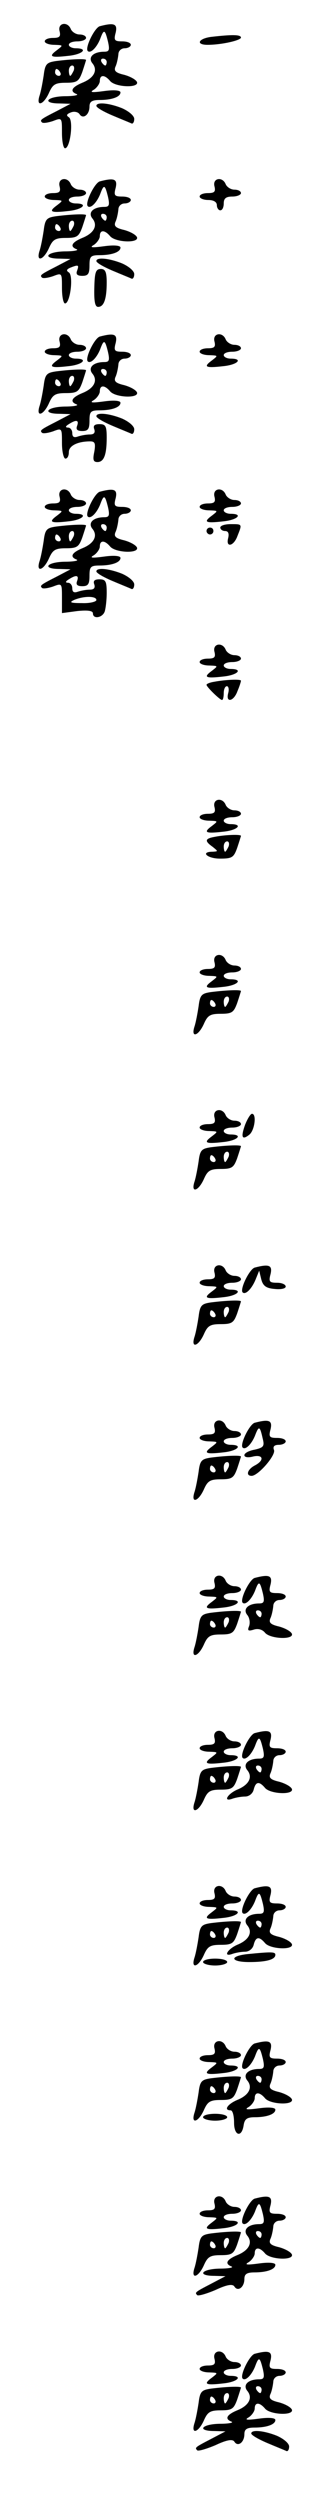 <?xml version="1.0" standalone="no"?>
<!DOCTYPE svg PUBLIC "-//W3C//DTD SVG 20010904//EN"
 "http://www.w3.org/TR/2001/REC-SVG-20010904/DTD/svg10.dtd">
<svg version="1.0" xmlns="http://www.w3.org/2000/svg"
 width="95pt" height="725pt" viewBox="0 0 95 725"
 preserveAspectRatio="xMidYMid meet">
<g transform="translate(0,725) scale(0.1,-0.1)"
fill="#000000" stroke="none">
<path d="M173 7160 c4 -16 0 -20 -19 -20 -13 0 -24 -4 -24 -10 0 -5 12 -10 28
-10 26 -1 26 -1 8 -15 -26 -19 -20 -23 32 -17 42 4 60 22 22 22 -11 0 -20 5
-20 10 0 6 11 10 25 10 14 0 25 5 25 10 0 6 -9 10 -19 10 -10 0 -21 7 -25 15
-9 24 -39 19 -33 -5z"/>
<path d="M290 7174 c-15 -4 -44 -63 -35 -72 8 -8 26 10 36 35 11 30 14 28 23
-9 5 -23 3 -28 -11 -28 -32 0 -48 -16 -35 -33 17 -20 6 -43 -29 -57 -31 -13
-37 -25 -16 -33 6 -3 -9 -6 -35 -6 -53 -1 -67 -21 -15 -21 l32 -1 -40 -21
c-47 -24 -50 -26 -43 -33 3 -3 17 -1 32 4 26 10 26 10 26 -34 0 -25 4 -45 9
-45 15 0 25 81 11 90 -8 5 -7 9 6 14 10 4 21 1 25 -5 10 -16 29 -2 29 22 0 14
7 19 29 19 36 0 61 9 61 22 0 6 -18 8 -47 4 -37 -5 -44 -4 -30 4 9 6 17 18 17
25 0 19 14 19 30 0 15 -18 84 -21 78 -3 -3 7 -19 16 -37 21 -26 6 -31 12 -25
25 4 9 7 25 8 35 0 9 8 17 18 17 10 0 18 5 18 10 0 6 -11 10 -25 10 -22 0 -25
3 -19 25 6 26 -4 30 -46 19z m20 -104 c0 -5 -2 -10 -4 -10 -3 0 -8 5 -11 10
-3 6 -1 10 4 10 6 0 11 -4 11 -10z"/>
<path d="M613 7143 c-37 -5 -45 -23 -10 -23 41 0 97 13 97 21 0 9 -26 9 -87 2z"/>
<path d="M163 7073 c-27 -4 -32 -8 -36 -41 -3 -20 -8 -47 -12 -59 -11 -34 11
-28 27 7 11 25 18 30 49 30 33 0 38 4 48 31 6 18 11 34 11 35 0 4 -39 3 -87
-3z m51 -28 c-4 -8 -8 -15 -10 -15 -2 0 -4 7 -4 15 0 8 4 15 10 15 5 0 7 -7 4
-15z m-39 -5 c3 -5 1 -10 -4 -10 -6 0 -11 5 -11 10 0 6 2 10 4 10 3 0 8 -4 11
-10z"/>
<path d="M280 6943 c0 -5 21 -17 47 -28 26 -11 51 -21 55 -23 4 -2 8 4 8 13 0
9 -15 22 -35 31 -37 15 -75 19 -75 7z"/>
<path d="M173 6710 c4 -16 0 -20 -19 -20 -13 0 -24 -4 -24 -10 0 -5 12 -10 28
-10 26 -1 26 -1 8 -15 -26 -19 -20 -23 32 -17 42 4 60 22 22 22 -11 0 -20 5
-20 10 0 6 11 10 25 10 14 0 25 5 25 10 0 6 -9 10 -19 10 -10 0 -21 7 -25 15
-9 24 -39 19 -33 -5z"/>
<path d="M290 6724 c-15 -4 -44 -63 -35 -72 8 -8 26 10 36 35 11 30 14 28 23
-9 5 -23 3 -28 -11 -28 -32 0 -48 -16 -35 -33 17 -20 6 -43 -29 -57 -31 -13
-37 -25 -16 -33 6 -3 -9 -6 -35 -6 -53 -1 -67 -21 -15 -21 l32 -1 -40 -21
c-47 -24 -50 -26 -43 -33 3 -3 17 -1 32 4 26 10 26 10 26 -34 0 -25 4 -45 9
-45 15 0 25 81 11 90 -8 5 -7 9 5 14 23 9 25 8 19 -9 -4 -10 0 -15 15 -15 17
0 21 6 21 30 0 26 3 30 29 30 36 0 61 9 61 22 0 6 -18 8 -47 4 -37 -5 -44 -4
-30 4 9 6 17 18 17 25 0 19 14 19 30 0 15 -18 84 -21 78 -3 -3 7 -19 16 -37
21 -26 6 -31 12 -25 25 4 9 7 25 8 35 0 9 8 17 18 17 10 0 18 5 18 10 0 6 -11
10 -25 10 -22 0 -25 3 -19 25 6 26 -4 30 -46 19z m20 -104 c0 -5 -2 -10 -4
-10 -3 0 -8 5 -11 10 -3 6 -1 10 4 10 6 0 11 -4 11 -10z"/>
<path d="M623 6710 c4 -16 0 -20 -19 -20 -13 0 -24 -4 -24 -10 0 -5 11 -10 25
-10 16 0 25 -6 25 -15 0 -8 5 -15 10 -15 6 0 10 9 10 20 0 15 7 20 25 20 14 0
25 5 25 10 0 6 -9 10 -19 10 -10 0 -21 7 -25 15 -9 24 -39 19 -33 -5z"/>
<path d="M163 6623 c-27 -4 -32 -8 -36 -41 -3 -20 -8 -47 -12 -59 -11 -34 11
-28 27 7 11 25 18 30 49 30 33 0 38 4 48 31 6 18 11 34 11 35 0 4 -39 3 -87
-3z m51 -28 c-4 -8 -8 -15 -10 -15 -2 0 -4 7 -4 15 0 8 4 15 10 15 5 0 7 -7 4
-15z m-39 -5 c3 -5 1 -10 -4 -10 -6 0 -11 5 -11 10 0 6 2 10 4 10 3 0 8 -4 11
-10z"/>
<path d="M280 6493 c0 -5 21 -17 47 -28 26 -11 51 -21 55 -23 4 -2 8 4 8 13 0
9 -15 22 -35 31 -37 15 -75 19 -75 7z"/>
<path d="M274 6415 c-1 -39 2 -55 11 -55 17 0 25 23 25 71 0 30 -4 39 -17 39
-15 0 -18 -10 -19 -55z"/>
<path d="M173 6260 c4 -16 0 -20 -19 -20 -13 0 -24 -4 -24 -10 0 -5 12 -10 28
-10 26 -1 26 -1 8 -15 -26 -19 -20 -23 32 -17 42 4 60 22 22 22 -11 0 -20 5
-20 10 0 6 11 10 25 10 14 0 25 5 25 10 0 6 -9 10 -19 10 -10 0 -21 7 -25 15
-9 24 -39 19 -33 -5z"/>
<path d="M290 6274 c-15 -4 -44 -63 -35 -72 8 -8 26 10 36 35 11 30 14 28 23
-9 5 -23 3 -28 -11 -28 -32 0 -48 -16 -35 -33 17 -20 6 -43 -29 -57 -31 -13
-37 -25 -16 -33 6 -3 -9 -6 -35 -6 -53 -1 -67 -21 -15 -21 l32 -1 -40 -21
c-47 -24 -50 -26 -43 -33 3 -3 17 -1 32 4 26 10 26 10 26 -34 0 -25 5 -45 10
-45 6 0 10 8 10 19 0 18 25 31 62 31 14 0 16 -6 12 -30 -5 -23 -3 -30 9 -30
19 0 27 21 27 71 0 33 -3 39 -21 39 -15 0 -19 -5 -15 -15 3 -10 -1 -15 -13
-15 -11 0 -26 -3 -35 -6 -11 -4 -16 -1 -16 10 0 9 -6 16 -12 16 -9 0 -8 4 2
10 22 14 30 12 24 -5 -4 -10 0 -15 15 -15 17 0 21 6 21 30 0 26 3 30 29 30 36
0 61 9 61 22 0 6 -18 8 -47 4 -37 -5 -44 -4 -30 4 9 6 17 18 17 25 0 19 14 19
30 0 15 -18 84 -21 78 -3 -3 7 -19 16 -37 21 -26 6 -31 12 -25 25 4 9 7 25 8
35 0 9 8 17 18 17 10 0 18 5 18 10 0 6 -11 10 -25 10 -22 0 -25 3 -19 25 6 26
-4 30 -46 19z m20 -104 c0 -5 -2 -10 -4 -10 -3 0 -8 5 -11 10 -3 6 -1 10 4 10
6 0 11 -4 11 -10z"/>
<path d="M623 6260 c4 -16 0 -20 -19 -20 -13 0 -24 -4 -24 -10 0 -5 12 -10 28
-10 26 -1 26 -1 8 -15 -26 -19 -20 -23 32 -17 42 4 60 22 22 22 -11 0 -20 5
-20 10 0 6 11 10 25 10 14 0 25 5 25 10 0 6 -9 10 -19 10 -10 0 -21 7 -25 15
-9 24 -39 19 -33 -5z"/>
<path d="M163 6173 c-27 -4 -32 -8 -36 -41 -3 -20 -8 -47 -12 -59 -11 -34 11
-28 27 7 11 25 18 30 49 30 33 0 38 4 48 31 6 18 11 34 11 35 0 4 -39 3 -87
-3z m51 -28 c-4 -8 -8 -15 -10 -15 -2 0 -4 7 -4 15 0 8 4 15 10 15 5 0 7 -7 4
-15z m-39 -5 c3 -5 1 -10 -4 -10 -6 0 -11 5 -11 10 0 6 2 10 4 10 3 0 8 -4 11
-10z"/>
<path d="M280 6043 c0 -5 21 -17 47 -28 26 -11 51 -21 55 -23 4 -2 8 4 8 13 0
9 -15 22 -35 31 -37 15 -75 19 -75 7z"/>
<path d="M173 5810 c4 -16 0 -20 -19 -20 -13 0 -24 -4 -24 -10 0 -5 12 -10 28
-10 26 -1 26 -1 8 -15 -26 -19 -20 -23 32 -17 42 4 60 22 22 22 -11 0 -20 5
-20 10 0 6 11 10 25 10 14 0 25 5 25 10 0 6 -9 10 -19 10 -10 0 -21 7 -25 15
-9 24 -39 19 -33 -5z"/>
<path d="M290 5824 c-15 -4 -44 -63 -35 -72 8 -8 26 10 36 35 11 30 14 28 23
-9 5 -23 3 -28 -11 -28 -32 0 -48 -16 -35 -33 17 -20 6 -43 -29 -57 -31 -13
-37 -25 -16 -33 6 -3 -9 -6 -35 -6 -53 -1 -67 -21 -15 -21 l32 -1 -40 -21
c-47 -24 -50 -26 -43 -33 3 -3 17 -1 32 4 26 10 26 10 26 -33 l0 -44 45 6 c30
3 45 1 45 -7 0 -17 27 -13 34 5 3 9 6 33 6 55 0 33 -3 39 -21 39 -15 0 -19 -5
-15 -15 3 -10 -1 -15 -13 -15 -11 0 -26 -3 -35 -6 -11 -4 -16 -1 -16 10 0 9
-6 16 -12 16 -9 0 -8 4 2 10 22 14 30 12 24 -5 -4 -10 0 -15 15 -15 17 0 21 6
21 30 0 26 3 30 29 30 36 0 61 9 61 22 0 6 -18 8 -47 4 -37 -5 -44 -4 -30 4 9
6 17 18 17 25 0 19 14 19 30 0 15 -18 84 -21 78 -3 -3 7 -19 16 -37 21 -26 6
-31 12 -25 25 4 9 7 25 8 35 0 9 8 17 18 17 10 0 18 5 18 10 0 6 -11 10 -25
10 -22 0 -25 3 -19 25 6 26 -4 30 -46 19z m20 -104 c0 -5 -2 -10 -4 -10 -3 0
-8 5 -11 10 -3 6 -1 10 4 10 6 0 11 -4 11 -10z m-30 -210 c0 -5 -19 -10 -42
-9 -33 0 -38 2 -23 9 28 12 65 12 65 0z"/>
<path d="M623 5810 c4 -16 0 -20 -19 -20 -13 0 -24 -4 -24 -10 0 -5 12 -10 28
-10 26 -1 26 -1 8 -15 -26 -19 -20 -23 32 -17 42 4 60 22 22 22 -11 0 -20 5
-20 10 0 6 11 10 25 10 14 0 25 5 25 10 0 6 -9 10 -19 10 -10 0 -21 7 -25 15
-9 24 -39 19 -33 -5z"/>
<path d="M163 5723 c-27 -4 -32 -8 -36 -41 -3 -20 -8 -47 -12 -59 -11 -34 11
-28 27 7 11 25 18 30 49 30 33 0 38 4 48 31 6 18 11 34 11 35 0 4 -39 3 -87
-3z m51 -28 c-4 -8 -8 -15 -10 -15 -2 0 -4 7 -4 15 0 8 4 15 10 15 5 0 7 -7 4
-15z m-39 -5 c3 -5 1 -10 -4 -10 -6 0 -11 5 -11 10 0 6 2 10 4 10 3 0 8 -4 11
-10z"/>
<path d="M640 5720 c0 -5 6 -10 14 -10 9 0 12 -7 9 -20 -8 -29 16 -25 27 6 14
35 14 34 -20 34 -16 0 -30 -4 -30 -10z"/>
<path d="M600 5710 c0 -5 5 -10 10 -10 6 0 10 5 10 10 0 6 -4 10 -10 10 -5 0
-10 -4 -10 -10z"/>
<path d="M280 5593 c0 -5 21 -17 47 -28 26 -11 51 -21 55 -23 4 -2 8 4 8 13 0
9 -15 22 -35 31 -37 15 -75 19 -75 7z"/>
<path d="M623 5360 c4 -16 0 -20 -19 -20 -13 0 -24 -4 -24 -10 0 -5 12 -10 28
-10 26 -1 26 -1 8 -15 -26 -19 -20 -23 32 -17 42 4 60 22 22 22 -11 0 -20 5
-20 10 0 6 11 10 25 10 14 0 25 5 25 10 0 6 -9 10 -19 10 -10 0 -21 7 -25 15
-9 24 -39 19 -33 -5z"/>
<path d="M623 5273 c-13 -2 -23 -6 -23 -9 0 -6 39 -44 45 -44 3 0 5 9 5 20 0
11 4 20 9 20 5 0 7 -9 4 -20 -8 -29 16 -25 27 6 6 14 10 27 10 30 0 5 -45 3
-77 -3z"/>
<path d="M623 4910 c4 -16 0 -20 -19 -20 -13 0 -24 -4 -24 -10 0 -5 12 -10 28
-10 26 -1 26 -1 8 -15 -26 -19 -20 -23 32 -17 42 4 60 22 22 22 -11 0 -20 5
-20 10 0 6 11 10 25 10 14 0 25 5 25 10 0 6 -9 10 -19 10 -10 0 -21 7 -25 15
-9 24 -39 19 -33 -5z"/>
<path d="M623 4823 c-28 -5 -29 -12 -5 -29 16 -13 16 -13 0 -14 -37 0 -16 -20
21 -20 35 0 40 3 50 31 6 18 11 34 11 35 0 5 -48 3 -77 -3z m41 -28 c-4 -8 -8
-15 -10 -15 -2 0 -4 7 -4 15 0 8 4 15 10 15 5 0 7 -7 4 -15z"/>
<path d="M623 4460 c4 -16 0 -20 -19 -20 -13 0 -24 -4 -24 -10 0 -5 12 -10 28
-10 26 -1 26 -1 8 -15 -26 -19 -20 -23 32 -17 42 4 60 22 22 22 -11 0 -20 5
-20 10 0 6 11 10 25 10 14 0 25 5 25 10 0 6 -9 10 -19 10 -10 0 -21 7 -25 15
-9 24 -39 19 -33 -5z"/>
<path d="M613 4373 c-27 -4 -32 -8 -36 -41 -3 -20 -8 -47 -12 -59 -11 -34 11
-28 27 7 11 25 18 30 49 30 33 0 38 4 48 31 6 18 11 34 11 35 0 4 -39 3 -87
-3z m51 -28 c-4 -8 -8 -15 -10 -15 -2 0 -4 7 -4 15 0 8 4 15 10 15 5 0 7 -7 4
-15z m-39 -5 c3 -5 1 -10 -4 -10 -6 0 -11 5 -11 10 0 6 2 10 4 10 3 0 8 -4 11
-10z"/>
<path d="M623 4010 c4 -16 0 -20 -19 -20 -13 0 -24 -4 -24 -10 0 -5 12 -10 28
-10 26 -1 26 -1 8 -15 -26 -19 -20 -23 32 -17 42 4 60 22 22 22 -11 0 -20 5
-20 10 0 6 11 10 25 10 14 0 25 5 25 10 0 6 -9 10 -19 10 -10 0 -21 7 -25 15
-9 24 -39 19 -33 -5z"/>
<path d="M712 3988 c-13 -36 -9 -46 13 -28 15 13 21 60 7 60 -4 0 -13 -14 -20
-32z"/>
<path d="M613 3923 c-27 -4 -32 -8 -36 -41 -3 -20 -8 -47 -12 -59 -11 -34 11
-28 27 7 11 25 18 30 49 30 33 0 38 4 48 31 6 18 11 34 11 35 0 4 -39 3 -87
-3z m51 -28 c-4 -8 -8 -15 -10 -15 -2 0 -4 7 -4 15 0 8 4 15 10 15 5 0 7 -7 4
-15z m-39 -5 c3 -5 1 -10 -4 -10 -6 0 -11 5 -11 10 0 6 2 10 4 10 3 0 8 -4 11
-10z"/>
<path d="M623 3560 c4 -16 0 -20 -19 -20 -13 0 -24 -4 -24 -10 0 -5 12 -10 28
-10 26 -1 26 -1 8 -15 -26 -19 -20 -23 32 -17 42 4 60 22 22 22 -11 0 -20 5
-20 10 0 6 11 10 25 10 14 0 25 5 25 10 0 6 -9 10 -19 10 -10 0 -21 7 -25 15
-9 24 -39 19 -33 -5z"/>
<path d="M740 3574 c-15 -4 -44 -63 -35 -72 8 -8 26 10 37 36 l11 27 6 -25 c5
-19 14 -26 39 -28 18 -2 32 1 32 7 0 6 -11 11 -25 11 -22 0 -25 3 -19 25 6 26
-4 30 -46 19z"/>
<path d="M613 3473 c-27 -4 -32 -8 -36 -41 -3 -20 -8 -47 -12 -59 -11 -34 11
-28 27 7 11 25 18 30 49 30 33 0 38 4 48 31 6 18 11 34 11 35 0 4 -39 3 -87
-3z m51 -28 c-4 -8 -8 -15 -10 -15 -2 0 -4 7 -4 15 0 8 4 15 10 15 5 0 7 -7 4
-15z m-39 -5 c3 -5 1 -10 -4 -10 -6 0 -11 5 -11 10 0 6 2 10 4 10 3 0 8 -4 11
-10z"/>
<path d="M623 3110 c4 -16 0 -20 -19 -20 -13 0 -24 -4 -24 -10 0 -5 12 -10 28
-10 26 -1 26 -1 8 -15 -26 -19 -20 -23 32 -17 42 4 60 22 22 22 -11 0 -20 5
-20 10 0 6 11 10 25 10 14 0 25 5 25 10 0 6 -9 10 -19 10 -10 0 -21 7 -25 15
-9 24 -39 19 -33 -5z"/>
<path d="M740 3124 c-15 -4 -44 -63 -35 -72 8 -8 26 10 36 35 11 29 14 28 22
-8 6 -23 3 -27 -23 -33 -17 -3 -30 -10 -30 -16 0 -6 10 -8 25 -4 30 7 34 -11
5 -26 -21 -11 -27 -30 -9 -30 19 0 71 60 65 75 -4 10 1 15 14 15 11 0 20 5 20
10 0 6 -11 10 -25 10 -22 0 -25 3 -19 25 6 26 -4 30 -46 19z"/>
<path d="M613 3023 c-27 -4 -32 -8 -36 -41 -3 -20 -8 -47 -12 -59 -11 -34 11
-28 27 7 11 25 18 30 49 30 33 0 38 4 48 31 6 18 11 34 11 35 0 4 -39 3 -87
-3z m51 -28 c-4 -8 -8 -15 -10 -15 -2 0 -4 7 -4 15 0 8 4 15 10 15 5 0 7 -7 4
-15z m-39 -5 c3 -5 1 -10 -4 -10 -6 0 -11 5 -11 10 0 6 2 10 4 10 3 0 8 -4 11
-10z"/>
<path d="M623 2660 c4 -16 0 -20 -19 -20 -13 0 -24 -4 -24 -10 0 -5 12 -10 28
-10 26 -1 26 -1 8 -15 -26 -19 -20 -23 32 -17 42 4 60 22 22 22 -11 0 -20 5
-20 10 0 6 11 10 25 10 14 0 25 5 25 10 0 6 -9 10 -19 10 -10 0 -21 7 -25 15
-9 24 -39 19 -33 -5z"/>
<path d="M740 2674 c-15 -4 -44 -63 -35 -72 8 -8 26 10 36 35 11 30 14 28 23
-9 5 -23 3 -28 -11 -28 -32 0 -48 -16 -35 -33 7 -8 9 -22 6 -32 -6 -14 -3 -16
13 -11 12 4 25 1 33 -9 15 -18 84 -21 78 -3 -3 7 -19 16 -37 21 -26 6 -31 12
-25 25 4 9 7 25 8 35 0 9 8 17 18 17 10 0 18 5 18 10 0 6 -11 10 -25 10 -22 0
-25 3 -19 25 6 26 -4 30 -46 19z m20 -104 c0 -5 -2 -10 -4 -10 -3 0 -8 5 -11
10 -3 6 -1 10 4 10 6 0 11 -4 11 -10z"/>
<path d="M613 2573 c-27 -4 -32 -8 -36 -41 -3 -20 -8 -47 -12 -59 -11 -34 11
-28 27 7 11 25 18 30 49 30 33 0 38 4 48 31 6 18 11 34 11 35 0 4 -39 3 -87
-3z m51 -28 c-4 -8 -8 -15 -10 -15 -2 0 -4 7 -4 15 0 8 4 15 10 15 5 0 7 -7 4
-15z m-39 -5 c3 -5 1 -10 -4 -10 -6 0 -11 5 -11 10 0 6 2 10 4 10 3 0 8 -4 11
-10z"/>
<path d="M623 2210 c4 -16 0 -20 -19 -20 -13 0 -24 -4 -24 -10 0 -5 12 -10 28
-10 26 -1 26 -1 8 -15 -26 -19 -20 -23 32 -17 42 4 60 22 22 22 -11 0 -20 5
-20 10 0 6 11 10 25 10 14 0 25 5 25 10 0 6 -9 10 -19 10 -10 0 -21 7 -25 15
-9 24 -39 19 -33 -5z"/>
<path d="M740 2224 c-15 -4 -44 -63 -35 -72 8 -8 26 10 36 35 11 30 14 28 23
-9 5 -23 3 -28 -11 -28 -32 0 -48 -16 -35 -33 17 -20 6 -43 -29 -57 -29 -13
-42 -37 -13 -26 9 3 25 6 36 6 11 0 22 8 25 20 6 24 16 25 33 5 15 -18 84 -21
78 -3 -3 7 -19 16 -37 21 -26 6 -31 12 -25 25 4 9 7 25 8 35 0 9 8 17 18 17
10 0 18 5 18 10 0 6 -11 10 -25 10 -22 0 -25 3 -19 25 6 26 -4 30 -46 19z m20
-104 c0 -5 -2 -10 -4 -10 -3 0 -8 5 -11 10 -3 6 -1 10 4 10 6 0 11 -4 11 -10z"/>
<path d="M613 2123 c-27 -4 -32 -8 -36 -41 -3 -20 -8 -47 -12 -59 -11 -34 11
-28 27 7 11 25 18 30 49 30 33 0 38 4 48 31 6 18 11 34 11 35 0 4 -39 3 -87
-3z m51 -28 c-4 -8 -8 -15 -10 -15 -2 0 -4 7 -4 15 0 8 4 15 10 15 5 0 7 -7 4
-15z m-39 -5 c3 -5 1 -10 -4 -10 -6 0 -11 5 -11 10 0 6 2 10 4 10 3 0 8 -4 11
-10z"/>
<path d="M623 1760 c4 -16 0 -20 -19 -20 -13 0 -24 -4 -24 -10 0 -5 12 -10 28
-10 26 -1 26 -1 8 -15 -26 -19 -20 -23 32 -17 42 4 60 22 22 22 -11 0 -20 5
-20 10 0 6 11 10 25 10 14 0 25 5 25 10 0 6 -9 10 -19 10 -10 0 -21 7 -25 15
-9 24 -39 19 -33 -5z"/>
<path d="M740 1774 c-15 -4 -44 -63 -35 -72 8 -8 26 10 36 35 11 30 14 28 23
-9 5 -23 3 -28 -11 -28 -32 0 -48 -16 -35 -33 17 -20 6 -43 -29 -57 -29 -13
-42 -37 -13 -26 9 3 25 6 36 6 11 0 22 8 25 20 6 24 16 25 33 5 15 -18 84 -21
78 -3 -3 7 -19 16 -37 21 -26 6 -31 12 -25 25 4 9 7 25 8 35 0 9 8 17 18 17
10 0 18 5 18 10 0 6 -11 10 -25 10 -22 0 -25 3 -19 25 6 26 -4 30 -46 19z m20
-104 c0 -5 -2 -10 -4 -10 -3 0 -8 5 -11 10 -3 6 -1 10 4 10 6 0 11 -4 11 -10z"/>
<path d="M613 1673 c-27 -4 -32 -8 -36 -41 -3 -20 -8 -47 -12 -59 -11 -34 11
-28 27 7 11 25 18 30 49 30 33 0 38 4 48 31 6 18 11 34 11 35 0 4 -39 3 -87
-3z m51 -28 c-4 -8 -8 -15 -10 -15 -2 0 -4 7 -4 15 0 8 4 15 10 15 5 0 7 -7 4
-15z m-39 -5 c3 -5 1 -10 -4 -10 -6 0 -11 5 -11 10 0 6 2 10 4 10 3 0 8 -4 11
-10z"/>
<path d="M718 1583 c-53 -6 -48 -23 6 -23 49 0 76 7 76 21 0 9 -11 9 -82 2z"/>
<path d="M590 1560 c0 -5 16 -10 35 -10 19 0 35 5 35 10 0 6 -16 10 -35 10
-19 0 -35 -4 -35 -10z"/>
<path d="M623 1310 c4 -16 0 -20 -19 -20 -13 0 -24 -4 -24 -10 0 -5 12 -10 28
-10 26 -1 26 -1 8 -15 -26 -19 -20 -23 32 -17 42 4 60 22 22 22 -11 0 -20 5
-20 10 0 6 11 10 25 10 14 0 25 5 25 10 0 6 -9 10 -19 10 -10 0 -21 7 -25 15
-9 24 -39 19 -33 -5z"/>
<path d="M740 1324 c-15 -4 -44 -63 -35 -72 8 -8 26 10 36 35 11 30 14 28 23
-9 5 -23 3 -28 -11 -28 -32 0 -48 -16 -35 -33 17 -20 6 -43 -29 -57 -28 -12
-40 -30 -19 -30 6 0 10 -16 10 -36 0 -39 23 -44 28 -6 3 17 10 22 32 22 35 0
60 9 60 22 0 6 -18 8 -47 4 -37 -5 -44 -4 -30 4 9 6 17 18 17 25 0 19 14 19
30 0 15 -18 84 -21 78 -3 -3 7 -19 16 -37 21 -26 6 -31 12 -25 25 4 9 7 25 8
35 0 9 8 17 18 17 10 0 18 5 18 10 0 6 -11 10 -25 10 -22 0 -25 3 -19 25 6 26
-4 30 -46 19z m20 -104 c0 -5 -2 -10 -4 -10 -3 0 -8 5 -11 10 -3 6 -1 10 4 10
6 0 11 -4 11 -10z"/>
<path d="M613 1223 c-27 -4 -32 -8 -36 -41 -3 -20 -8 -47 -12 -59 -11 -34 11
-28 27 7 11 25 18 30 49 30 33 0 38 4 48 31 6 18 11 34 11 35 0 4 -39 3 -87
-3z m51 -28 c-4 -8 -8 -15 -10 -15 -2 0 -4 7 -4 15 0 8 4 15 10 15 5 0 7 -7 4
-15z m-39 -5 c3 -5 1 -10 -4 -10 -6 0 -11 5 -11 10 0 6 2 10 4 10 3 0 8 -4 11
-10z"/>
<path d="M590 1110 c0 -5 16 -10 35 -10 19 0 35 5 35 10 0 6 -16 10 -35 10
-19 0 -35 -4 -35 -10z"/>
<path d="M623 860 c4 -16 0 -20 -19 -20 -13 0 -24 -4 -24 -10 0 -5 12 -10 28
-10 26 -1 26 -1 8 -15 -26 -19 -20 -23 32 -17 42 4 60 22 22 22 -11 0 -20 5
-20 10 0 6 11 10 25 10 14 0 25 5 25 10 0 6 -9 10 -19 10 -10 0 -21 7 -25 15
-9 24 -39 19 -33 -5z"/>
<path d="M740 874 c-15 -4 -44 -63 -35 -72 8 -8 26 10 36 35 11 30 14 28 23
-9 5 -23 3 -28 -11 -28 -32 0 -48 -16 -35 -33 17 -20 6 -43 -29 -57 -31 -13
-37 -25 -16 -33 6 -3 -9 -6 -35 -6 -53 -1 -67 -21 -15 -21 l32 -1 -40 -21
c-48 -25 -50 -26 -42 -34 3 -3 27 4 53 15 34 16 50 18 55 10 10 -16 29 -2 29
22 0 14 7 19 29 19 36 0 61 9 61 22 0 6 -18 8 -47 4 -37 -5 -44 -4 -30 4 9 6
17 18 17 25 0 19 14 19 30 0 15 -18 84 -21 78 -3 -3 7 -19 16 -37 21 -26 6
-31 12 -25 25 4 9 7 25 8 35 0 9 8 17 18 17 10 0 18 5 18 10 0 6 -11 10 -25
10 -22 0 -25 3 -19 25 6 26 -4 30 -46 19z m20 -104 c0 -5 -2 -10 -4 -10 -3 0
-8 5 -11 10 -3 6 -1 10 4 10 6 0 11 -4 11 -10z"/>
<path d="M613 773 c-27 -4 -32 -8 -36 -41 -3 -20 -8 -47 -12 -59 -11 -34 11
-28 27 7 11 25 18 30 49 30 33 0 38 4 48 31 6 18 11 34 11 35 0 4 -39 3 -87
-3z m51 -28 c-4 -8 -8 -15 -10 -15 -2 0 -4 7 -4 15 0 8 4 15 10 15 5 0 7 -7 4
-15z m-39 -5 c3 -5 1 -10 -4 -10 -6 0 -11 5 -11 10 0 6 2 10 4 10 3 0 8 -4 11
-10z"/>
<path d="M623 410 c4 -16 0 -20 -19 -20 -13 0 -24 -4 -24 -10 0 -5 12 -10 28
-10 26 -1 26 -1 8 -15 -26 -19 -20 -23 32 -17 42 4 60 22 22 22 -11 0 -20 5
-20 10 0 6 11 10 25 10 14 0 25 5 25 10 0 6 -9 10 -19 10 -10 0 -21 7 -25 15
-9 24 -39 19 -33 -5z"/>
<path d="M740 424 c-15 -4 -44 -63 -35 -72 8 -8 26 10 36 35 11 30 14 28 23
-9 5 -23 3 -28 -11 -28 -32 0 -48 -16 -35 -33 17 -20 6 -43 -29 -57 -31 -13
-37 -25 -16 -33 6 -3 -9 -6 -35 -6 -53 -1 -67 -21 -15 -21 l32 -1 -40 -21
c-48 -25 -50 -26 -42 -34 3 -3 27 4 53 15 34 16 50 18 55 10 10 -16 29 -2 29
22 0 14 7 19 29 19 36 0 61 9 61 22 0 6 -18 8 -47 4 -37 -5 -44 -4 -30 4 9 6
17 18 17 25 0 19 14 19 30 0 15 -18 84 -21 78 -3 -3 7 -19 16 -37 21 -26 6
-31 12 -25 25 4 9 7 25 8 35 0 9 8 17 18 17 10 0 18 5 18 10 0 6 -11 10 -25
10 -22 0 -25 3 -19 25 6 26 -4 30 -46 19z m20 -104 c0 -5 -2 -10 -4 -10 -3 0
-8 5 -11 10 -3 6 -1 10 4 10 6 0 11 -4 11 -10z"/>
<path d="M613 323 c-27 -4 -32 -8 -36 -41 -3 -20 -8 -47 -12 -59 -11 -34 11
-28 27 7 11 25 18 30 49 30 33 0 38 4 48 31 6 18 11 34 11 35 0 4 -39 3 -87
-3z m51 -28 c-4 -8 -8 -15 -10 -15 -2 0 -4 7 -4 15 0 8 4 15 10 15 5 0 7 -7 4
-15z m-39 -5 c3 -5 1 -10 -4 -10 -6 0 -11 5 -11 10 0 6 2 10 4 10 3 0 8 -4 11
-10z"/>
<path d="M730 193 c0 -5 21 -17 47 -28 26 -11 51 -21 55 -23 4 -2 8 4 8 13 0
9 -15 22 -35 31 -37 15 -75 19 -75 7z"/>
</g>
</svg>
